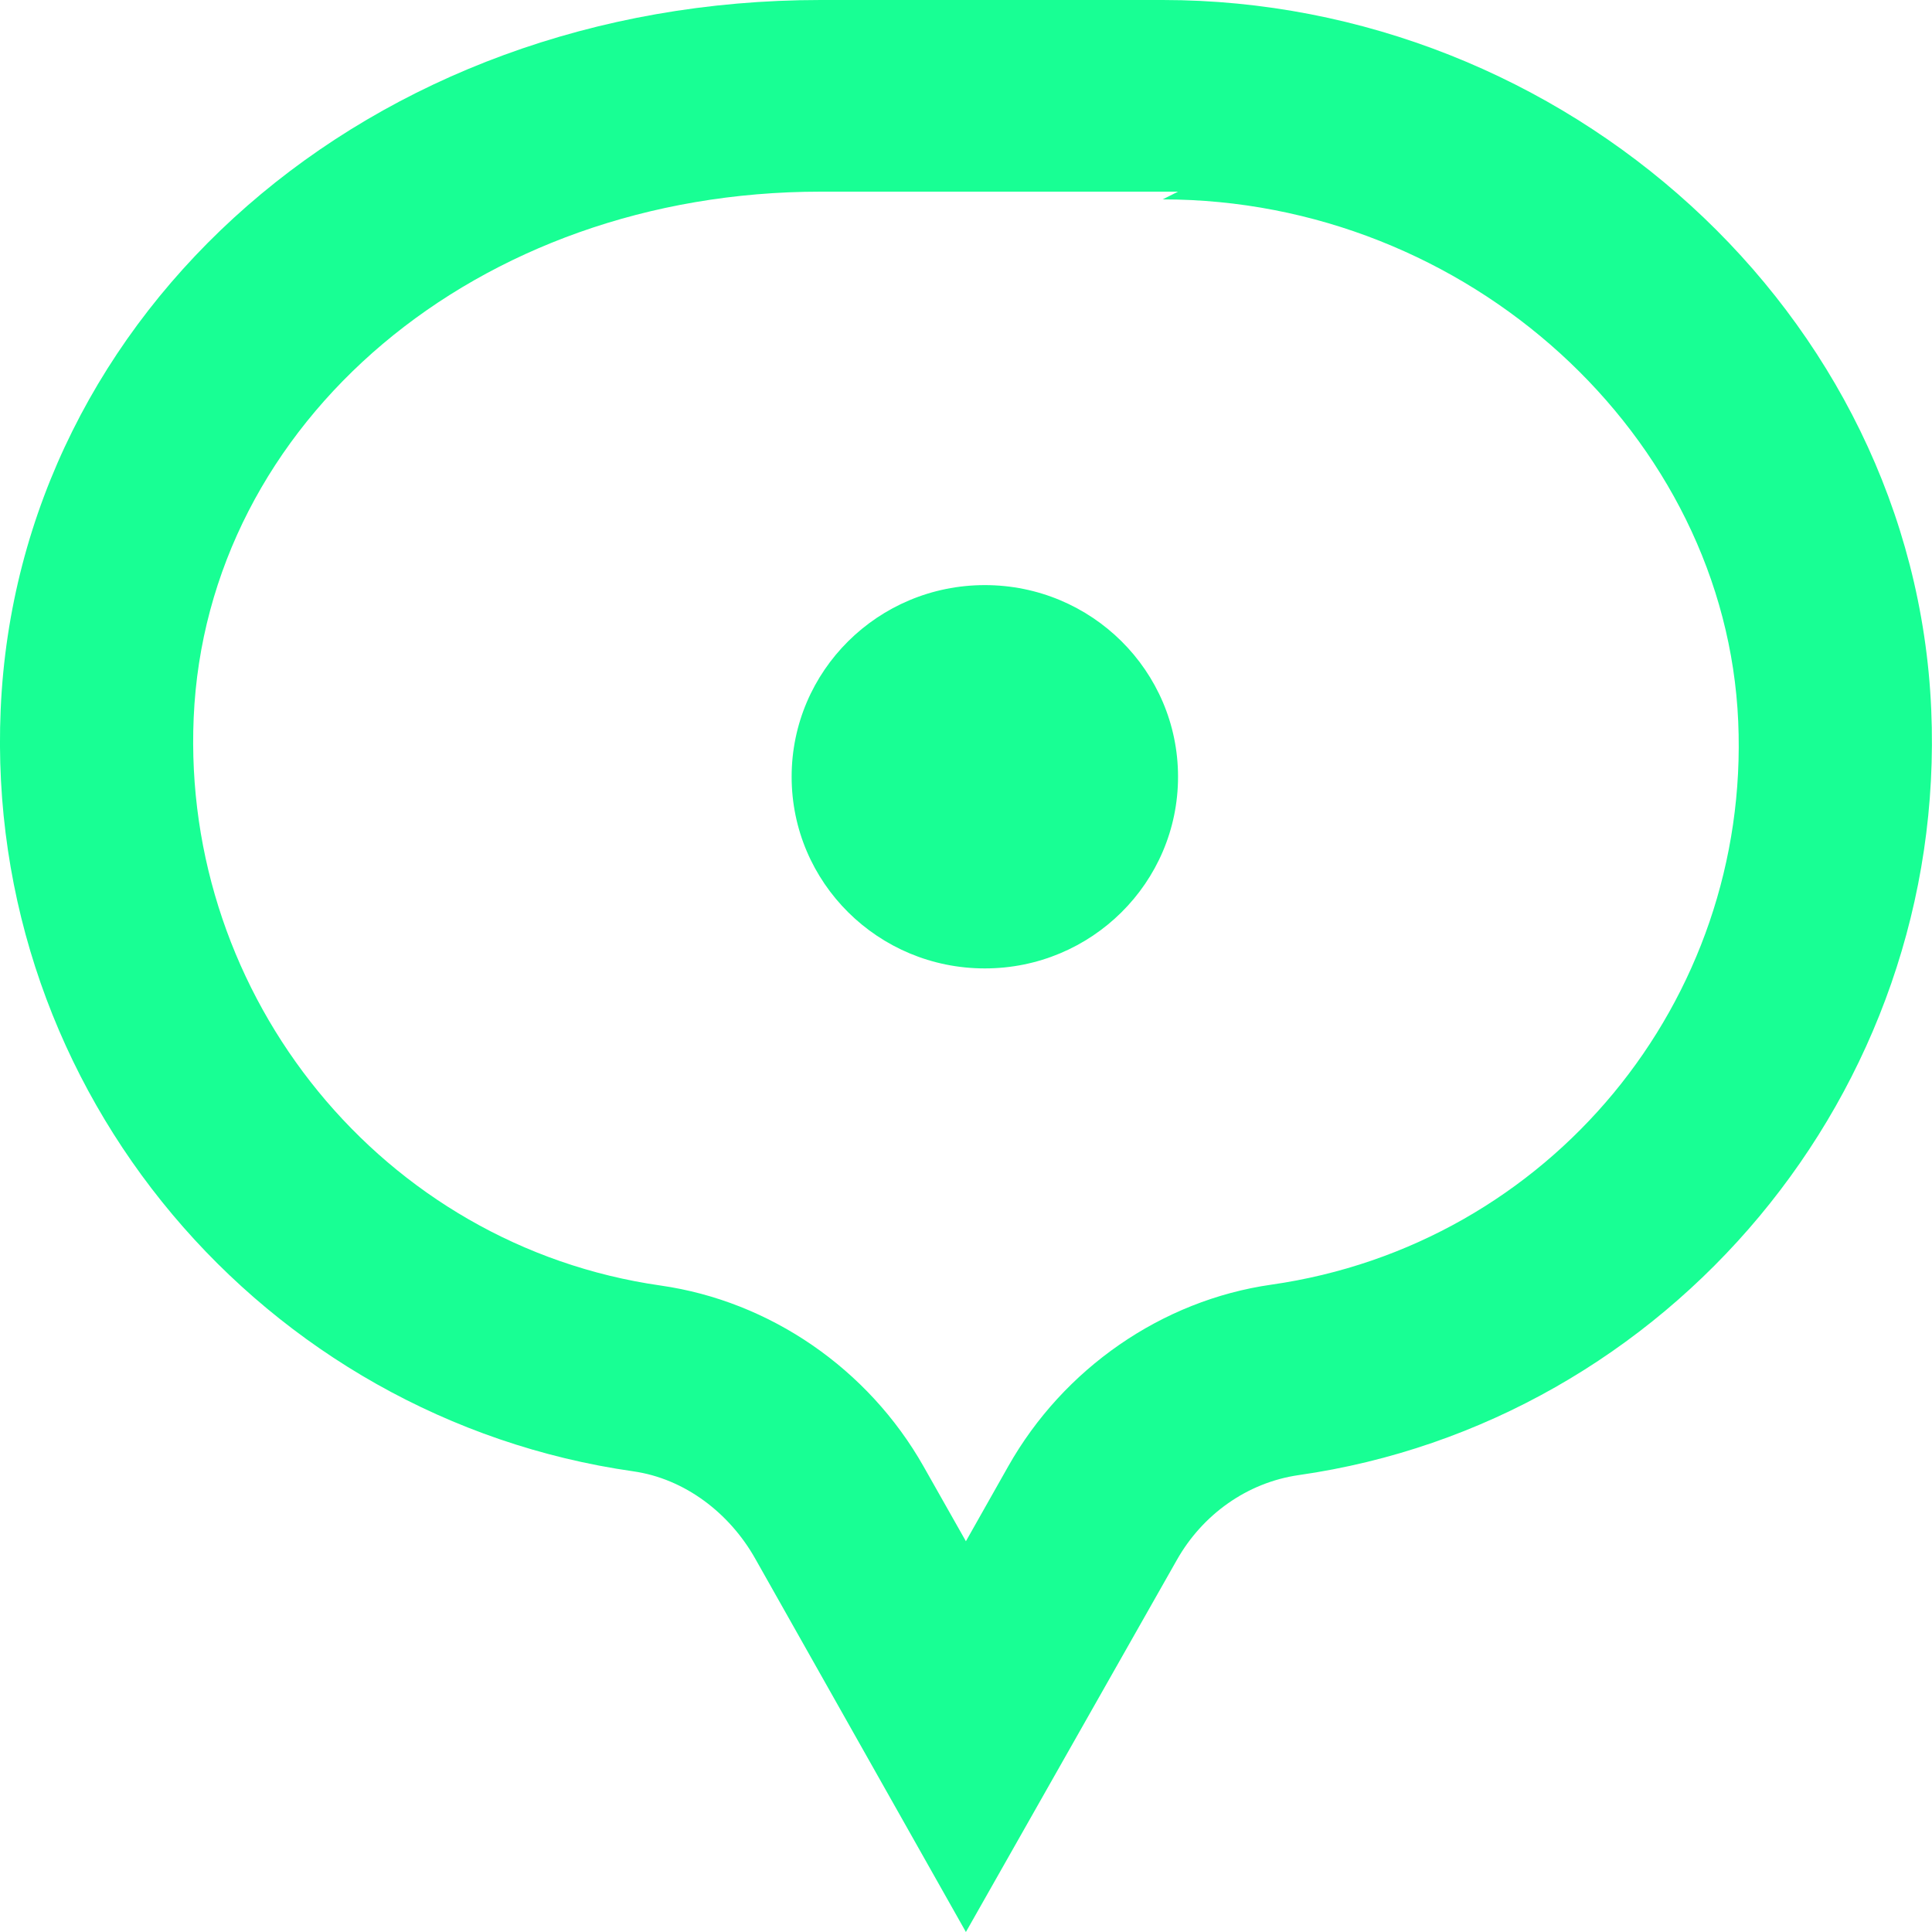 <?xml version="1.0" encoding="UTF-8" standalone="no"?>
<svg width="20px" height="20px" viewBox="0 0 20 20" version="1.1" xmlns="http://www.w3.org/2000/svg" xmlns:xlink="http://www.w3.org/1999/xlink">
    <!-- Generator: Sketch 3.8.1 (29687) - http://www.bohemiancoding.com/sketch -->
    <title>message_one_point [#1562]</title>
    <desc>Created with Sketch.</desc>
    <defs></defs>
    <g id="Page-1" stroke="none" stroke-width="1" fill="none" fill-rule="evenodd">
        <g id="Dribbble-Dark-Preview" transform="translate(-340, -959)" fill="#18FF94">
            <g id="icons" transform="translate(56, 160)">
                <path d="M296.195,807.041 C296.195,808.137 295.3,809.025 294.195,809.025 C293.09,809.025 292.195,808.137 292.195,807.041 C292.195,805.945 293.09,805.057 294.195,805.057 C295.3,805.057 296.195,805.945 296.195,807.041 M297.159,812.299 C296.028,812.461 295.01,813.166 294.438,814.178 L293.999,814.955 L293.561,814.181 C292.988,813.169 291.971,812.47 290.84,812.308 C287.958,811.896 285.879,809.322 286.005,806.43 C286.137,803.373 288.928,800.984 292.495,800.984 L296.195,800.984 L296.036,801.064 C299.193,801.064 301.866,803.513 301.994,806.47 C302.119,809.362 300.041,811.888 297.159,812.299 M296.036,799 L292.495,799 C287.811,799 284.185,802.23 284.007,806.345 C283.834,810.318 286.741,813.686 290.555,814.231 C291.09,814.307 291.552,814.664 291.817,815.133 L293.999,819 L296.182,815.15 C296.447,814.68 296.909,814.347 297.445,814.27 C301.258,813.725 304.164,810.316 303.992,806.344 C303.814,802.229 300.188,799 296.036,799" id="message_one_point-[#1562]"></path>
            </g>
        </g>
    </g>
</svg>